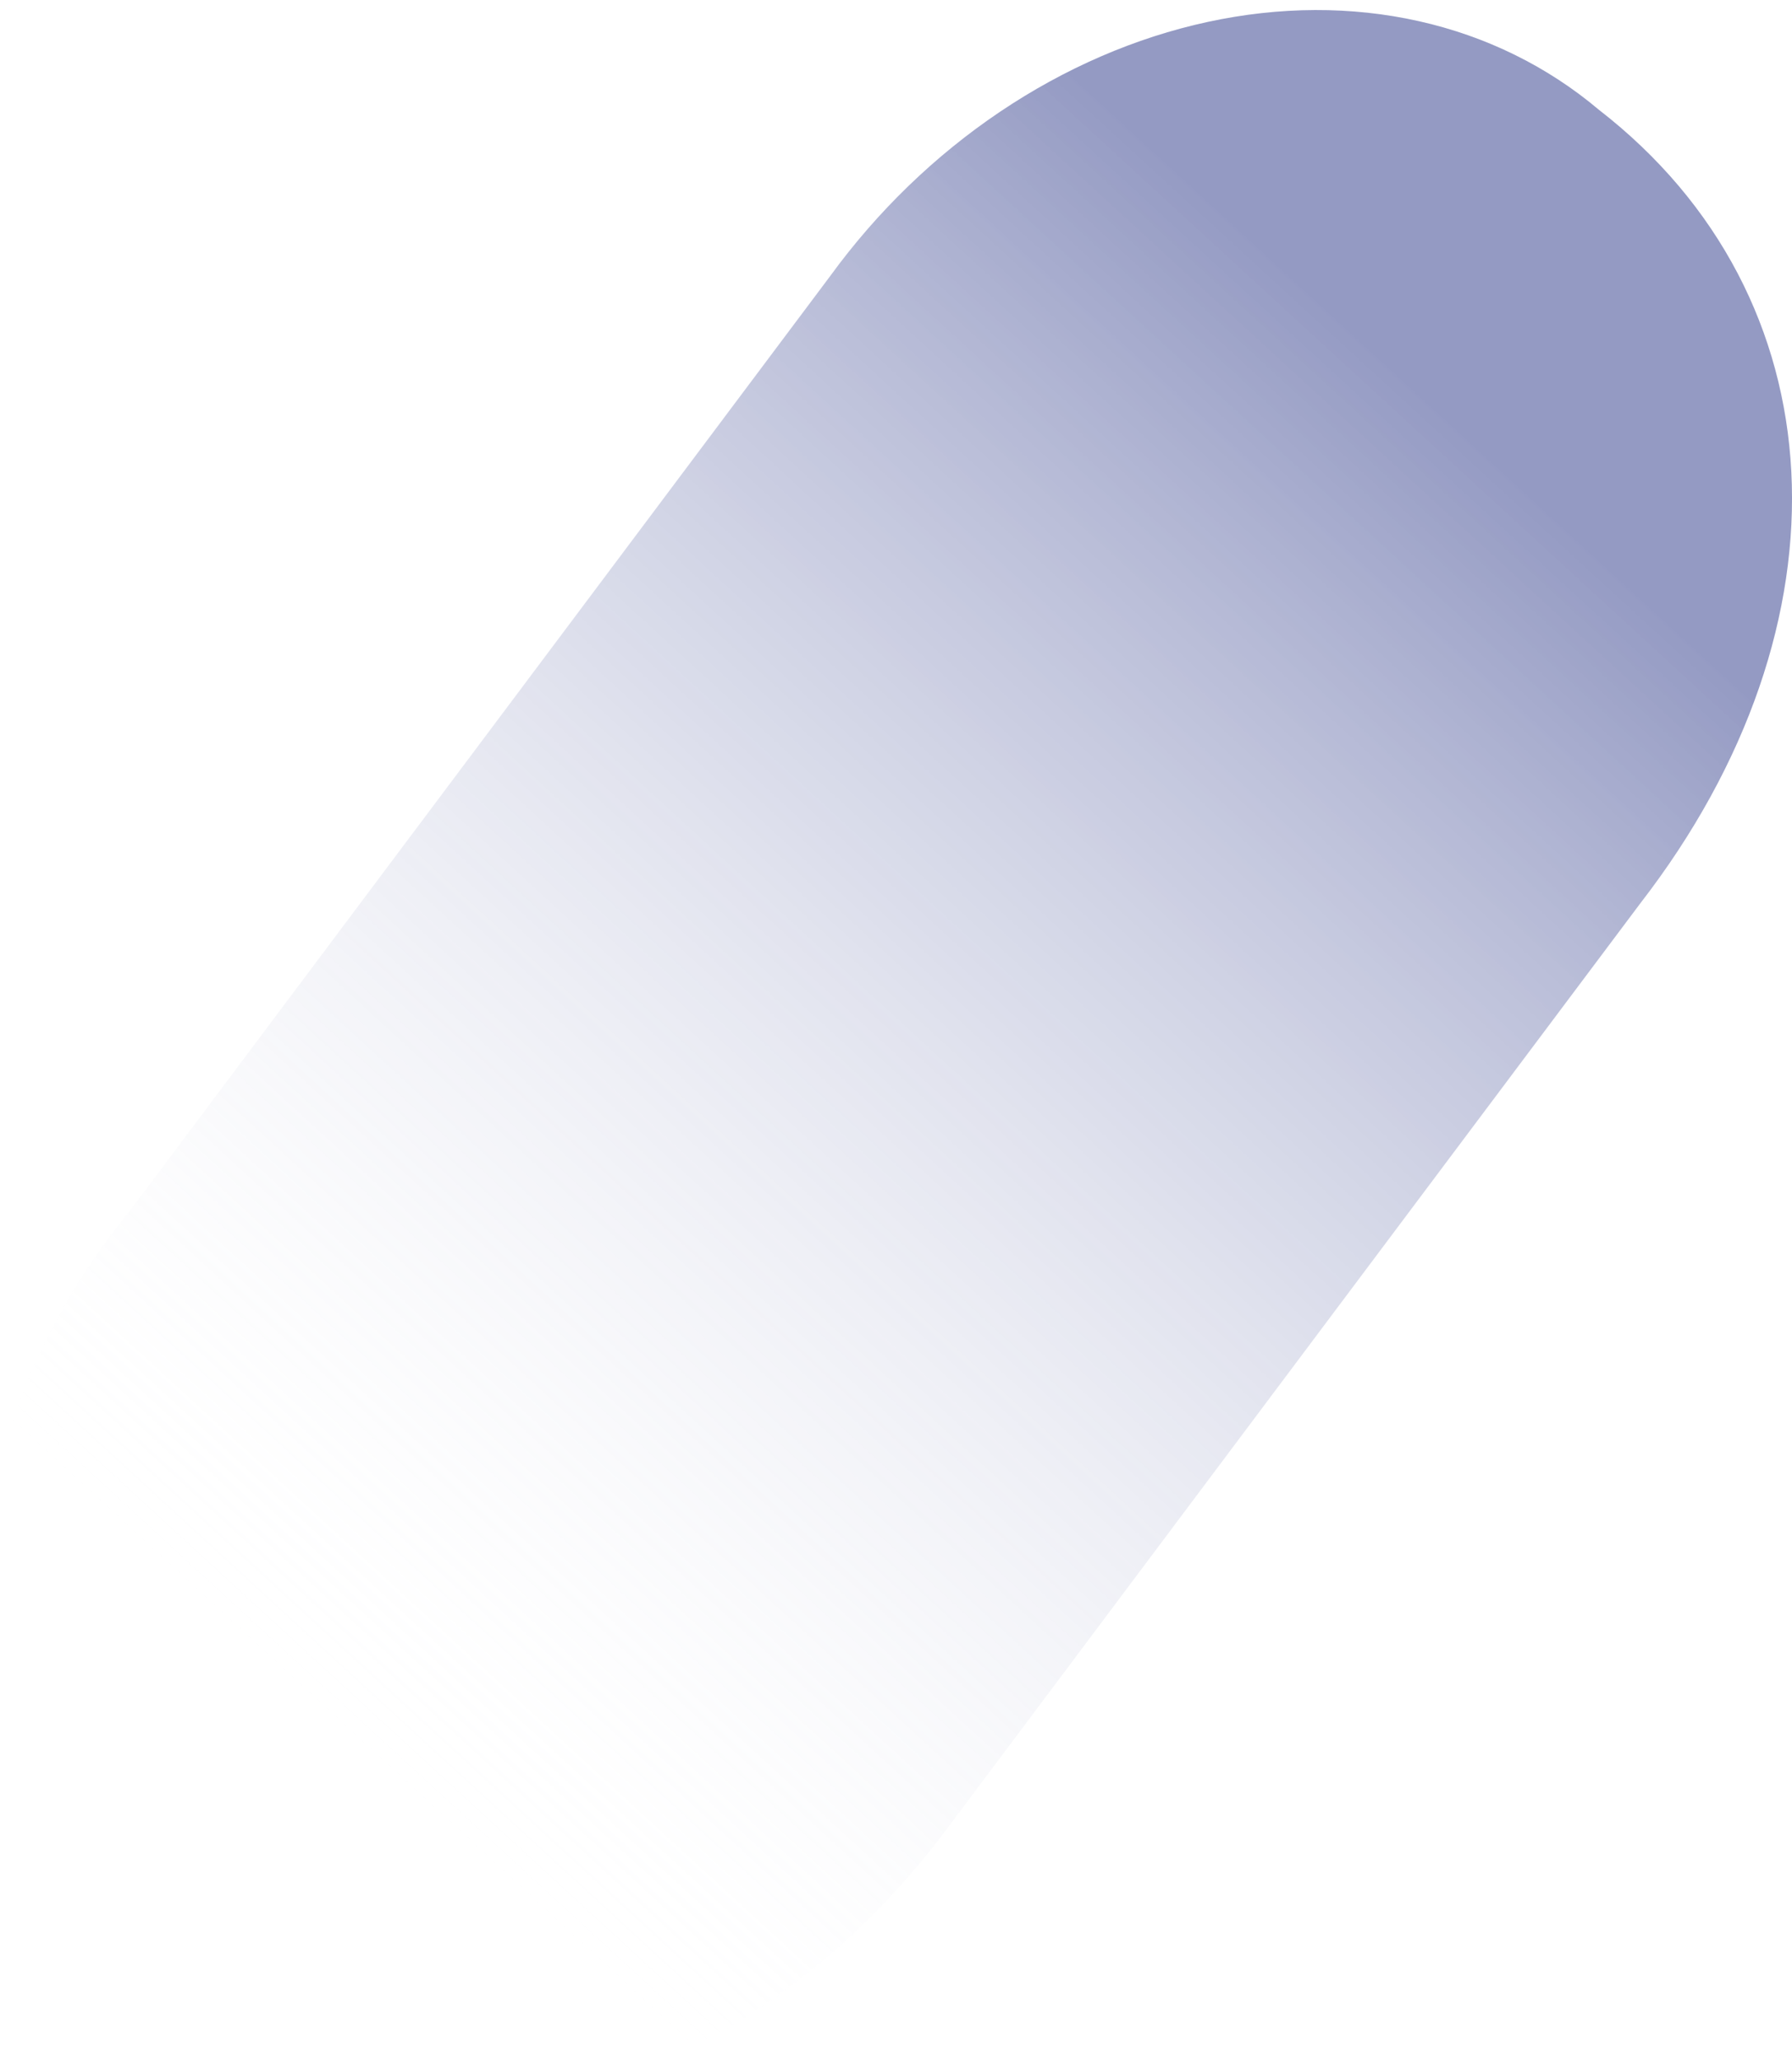 <?xml version="1.0" encoding="UTF-8"?>
<svg width="154px" height="177px" viewBox="0 0 154 177" version="1.1" xmlns="http://www.w3.org/2000/svg" xmlns:xlink="http://www.w3.org/1999/xlink">
    <title>Path</title>
    <defs>
        <linearGradient x1="81.74%" y1="22.643%" x2="22.011%" y2="82.476%" id="linearGradient-1">
            <stop stop-color="#2A3687" offset="0%"></stop>
            <stop stop-color="#424D95" stop-opacity="0.886" offset="11.351%"></stop>
            <stop stop-color="#FFFFFF" stop-opacity="0" offset="100%"></stop>
        </linearGradient>
    </defs>
    <g id="Page-1" stroke="none" stroke-width="1" fill="none" fill-rule="evenodd" opacity="0.5">
        <g id="proposal-" transform="translate(-1092, -10877)" fill="url(#linearGradient-1)" fill-rule="nonzero">
            <path d="M1093.022,11036.741 C1075.214,11017.482 1078.408,10989.578 1100.764,10968.917 L1175.508,10901.972 C1197.864,10881.312 1225.939,10880.316 1243.747,10899.575 C1247.837,10903.645 1250.875,10908.66 1252.671,10914.308 C1254.468,10919.955 1254.986,10926.115 1254.191,10932.403 C1253.397,10938.691 1251.308,10944.973 1248.055,10950.859 C1244.801,10956.744 1240.453,10962.108 1235.279,10966.614 L1160.536,11033.559 C1155.636,11038.362 1149.947,11042.275 1143.823,11045.056 C1137.699,11047.837 1131.27,11049.427 1124.938,11049.725 C1118.605,11050.023 1112.504,11049.025 1107.013,11046.791 C1101.522,11044.557 1096.76,11041.136 1093.022,11036.741 Z" id="Path" transform="translate(1168.053, 10967.777) scale(-1, 1) rotate(-85) translate(-1168.053, -10967.777) "></path>
        </g>
    </g>
</svg>